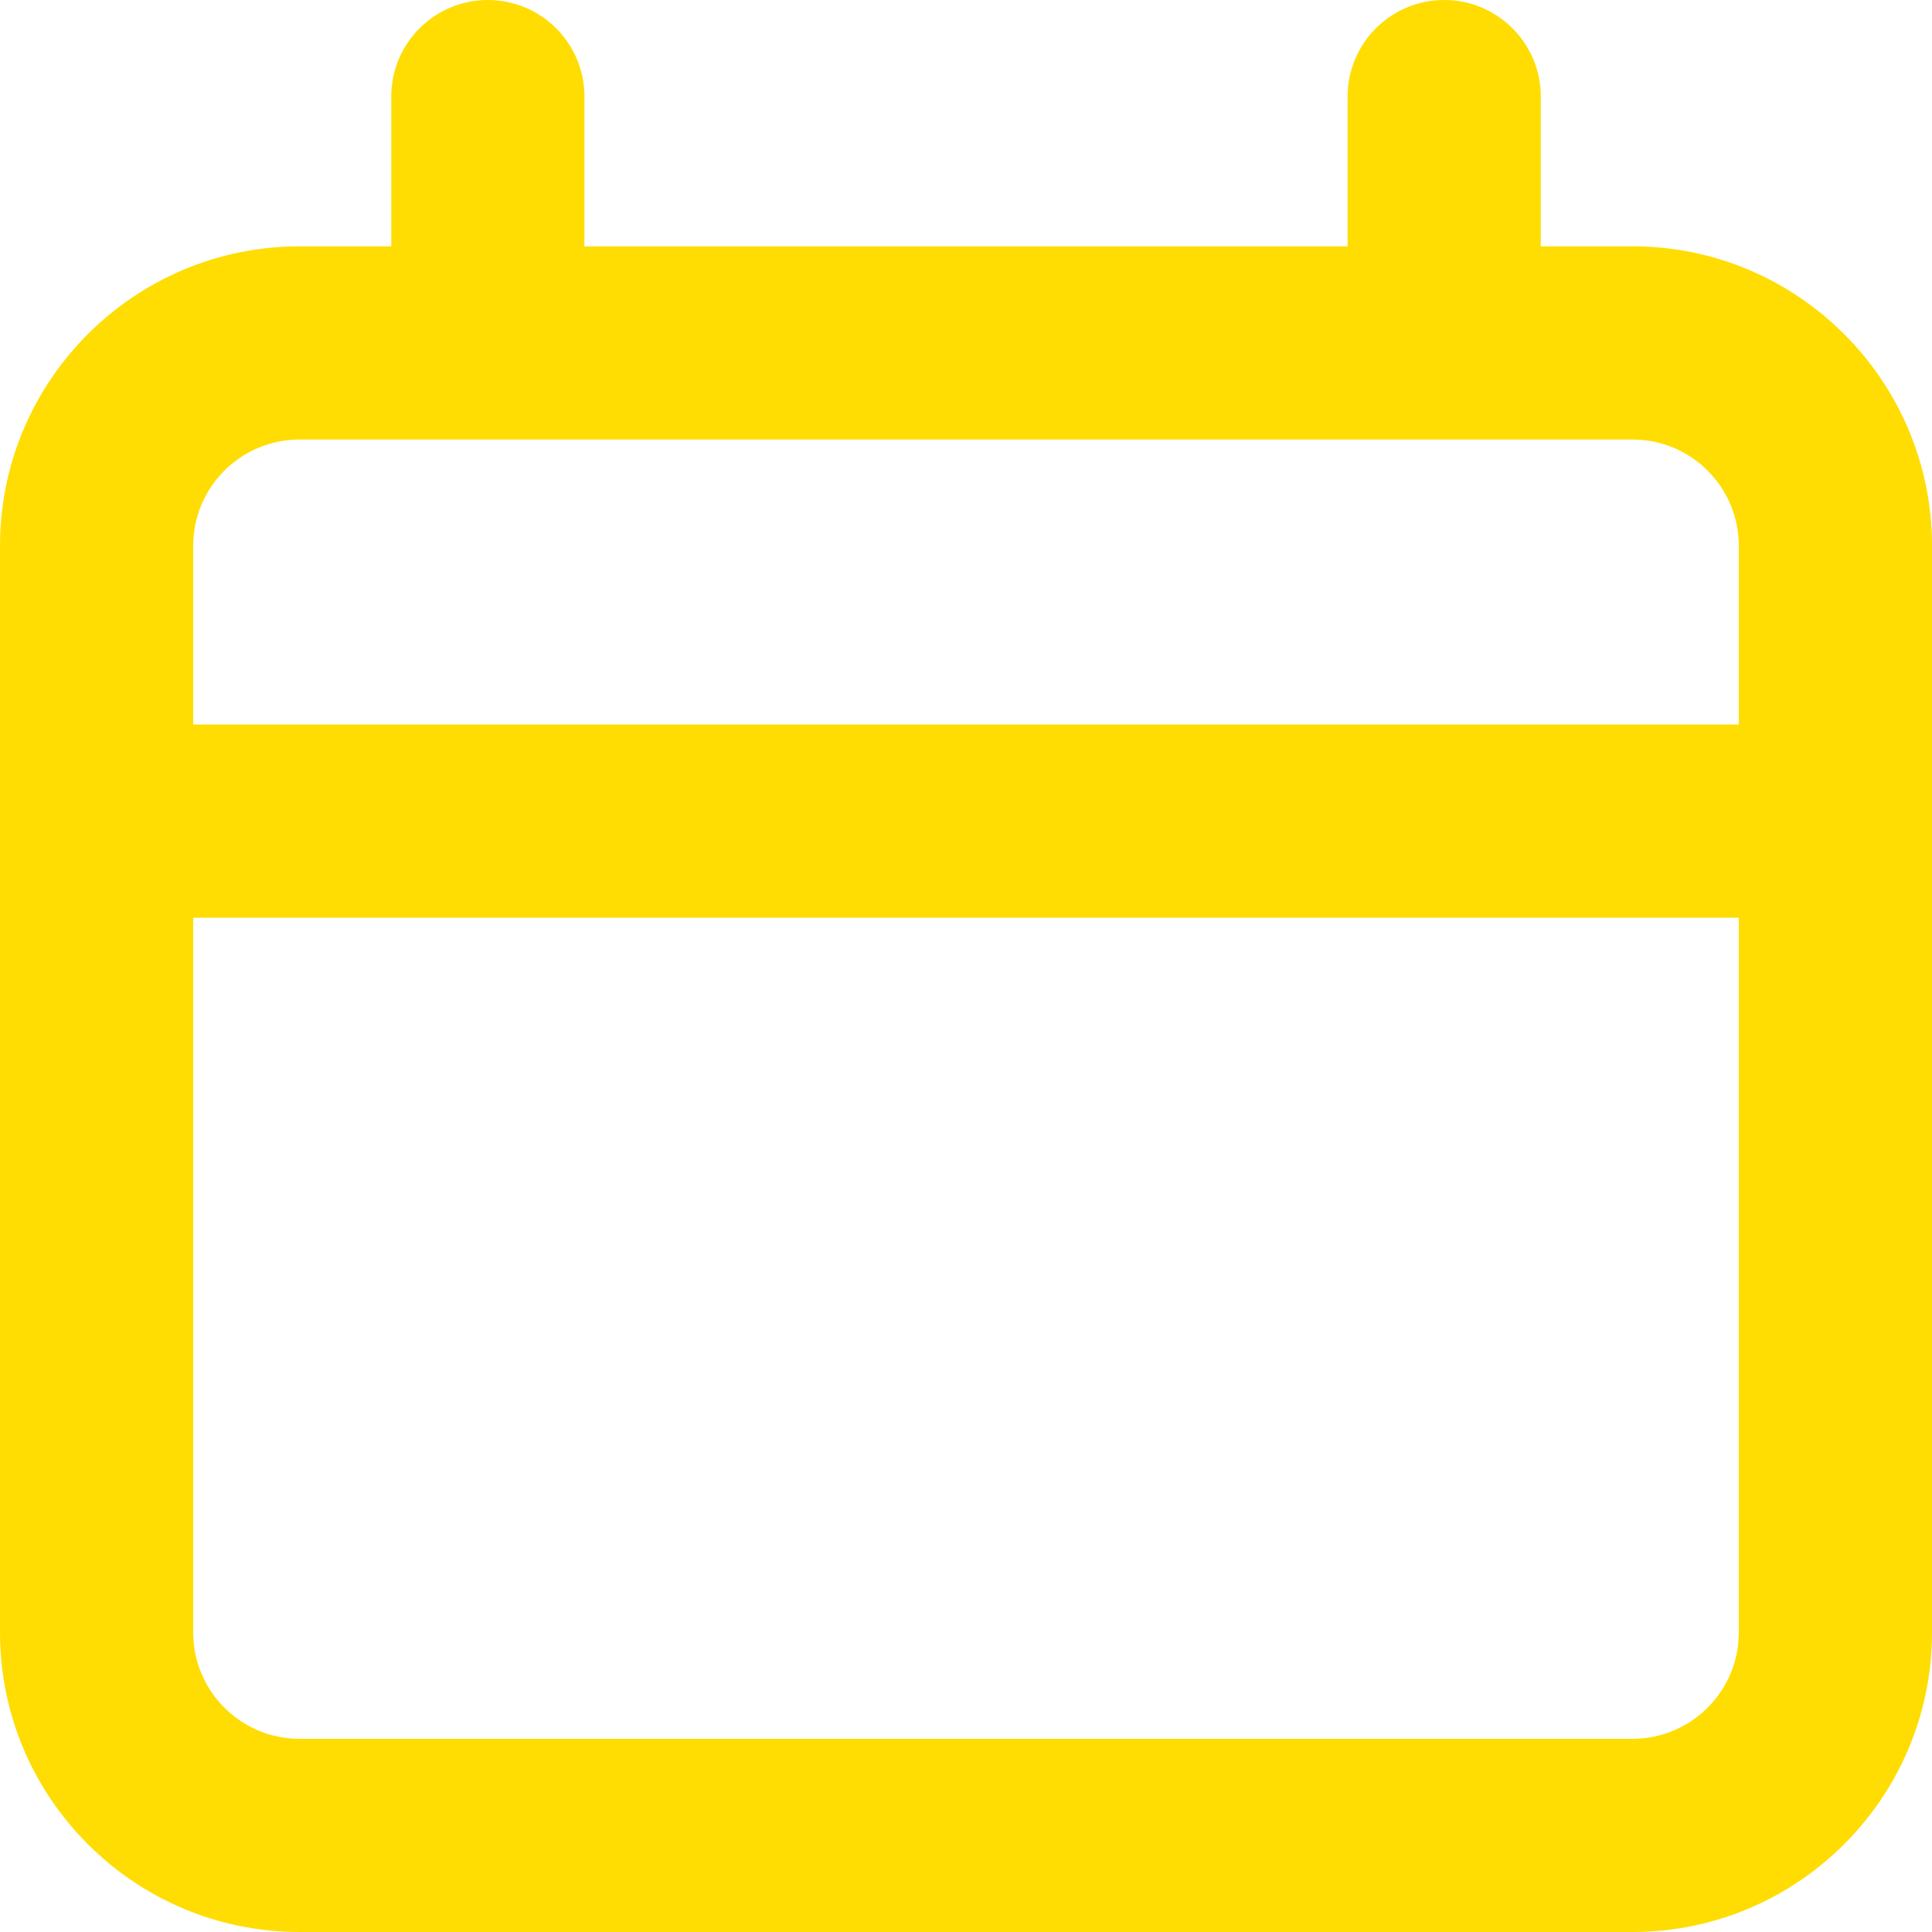 <?xml version="1.0" encoding="UTF-8"?>
<svg id="Layer_1" data-name="Layer 1" xmlns="http://www.w3.org/2000/svg" viewBox="0 0 650 650">
  <defs>
    <style>
      .cls-1 {
        fill: #ffdd02;
      }
    </style>
  </defs>
  <path class="cls-1" d="M549.25,82.88h-30.87v-50.38c0-17.95-14.55-32.5-32.5-32.5s-32.5,14.55-32.5,32.5v50.38H196.63v-50.38c0-17.95-14.55-32.5-32.5-32.5s-32.5,14.55-32.5,32.5v50.38h-30.87C45.2,82.88,0,128.07,0,183.62v365.63c0,55.55,45.2,100.75,100.75,100.75h448.5c55.55,0,100.75-45.2,100.75-100.75V183.62c0-55.55-45.2-100.75-100.75-100.75ZM100.75,147.87h448.5c19.71,0,35.75,16.04,35.75,35.75v60.13H65v-60.13c0-19.71,16.04-35.75,35.75-35.75ZM549.25,585H100.75c-19.71,0-35.75-16.04-35.75-35.75v-240.5h520v240.5c0,19.71-16.04,35.75-35.75,35.75Z"/>
</svg>